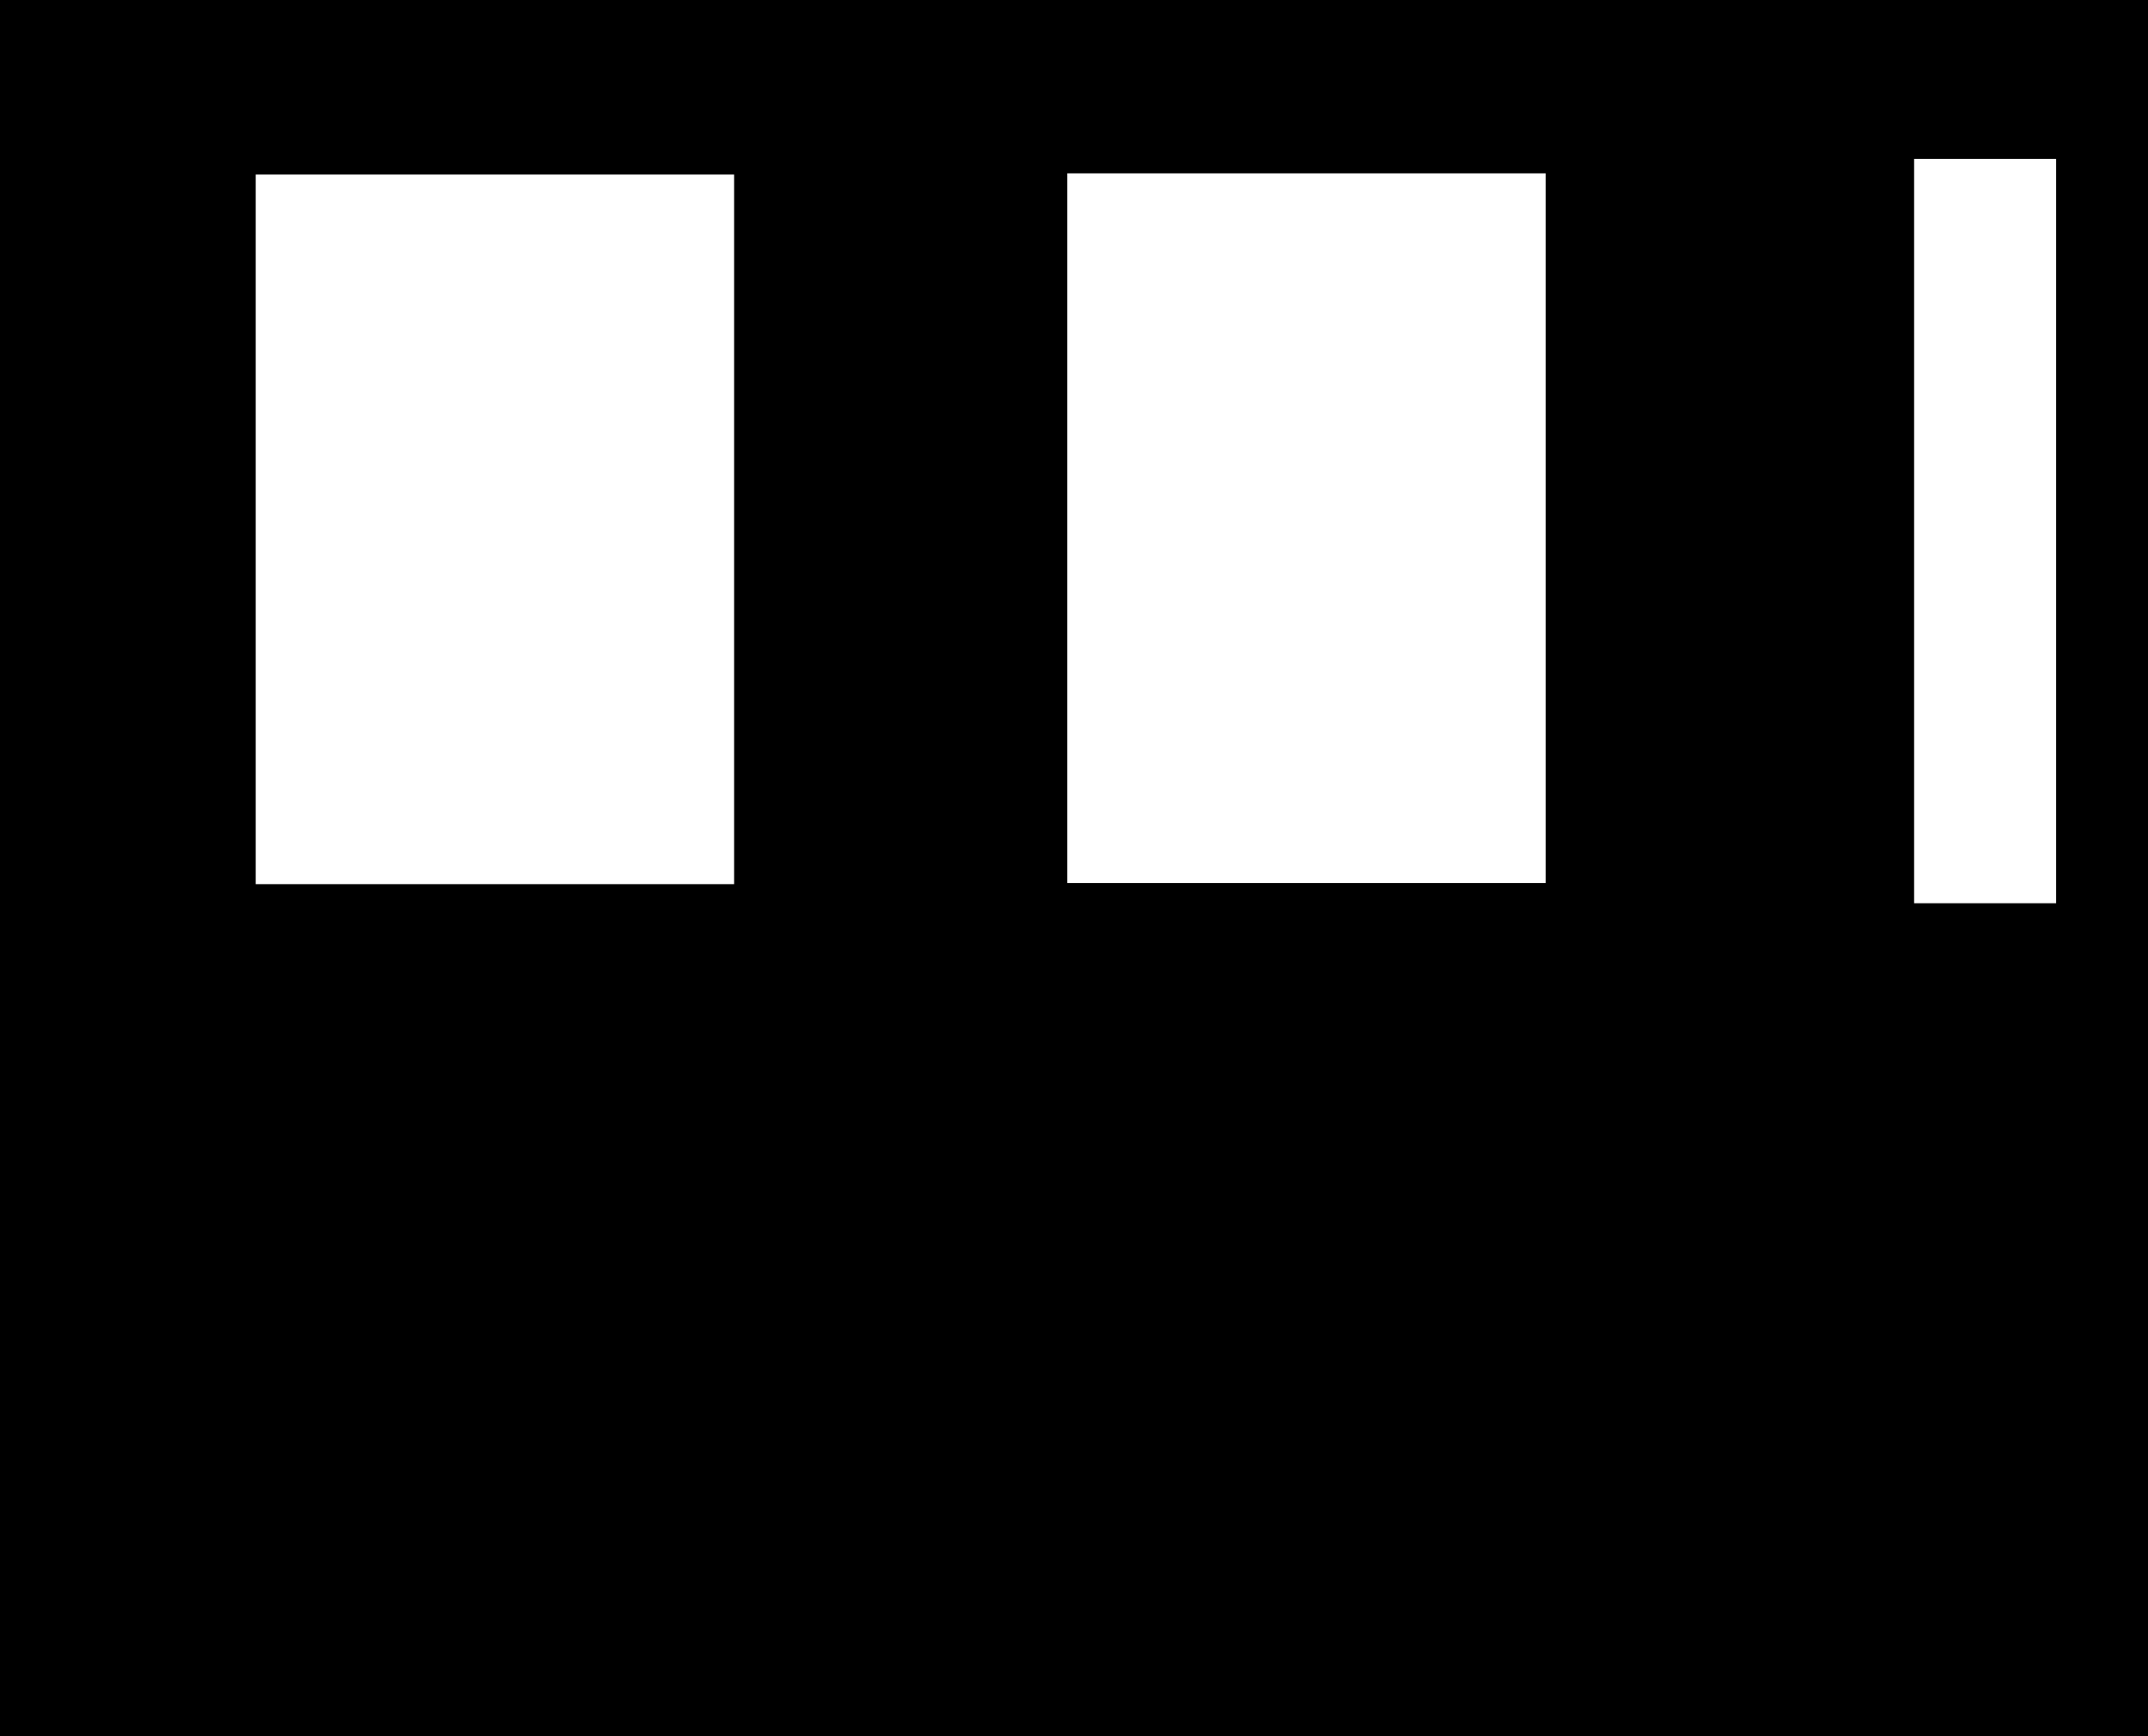 <svg width="929" height="751" viewBox="0 0 929 751" fill="none" xmlns="http://www.w3.org/2000/svg">
<path fill-rule="evenodd" clip-rule="evenodd" d="M0 0H929V751H0V0ZM827.837 68.75H889.25V390.75H827.837V68.75ZM461.587 75H668.5V382H461.587V75ZM317.5 75.5H110.587V382.5H317.5V75.5Z" fill="currentColor"/>
</svg>
